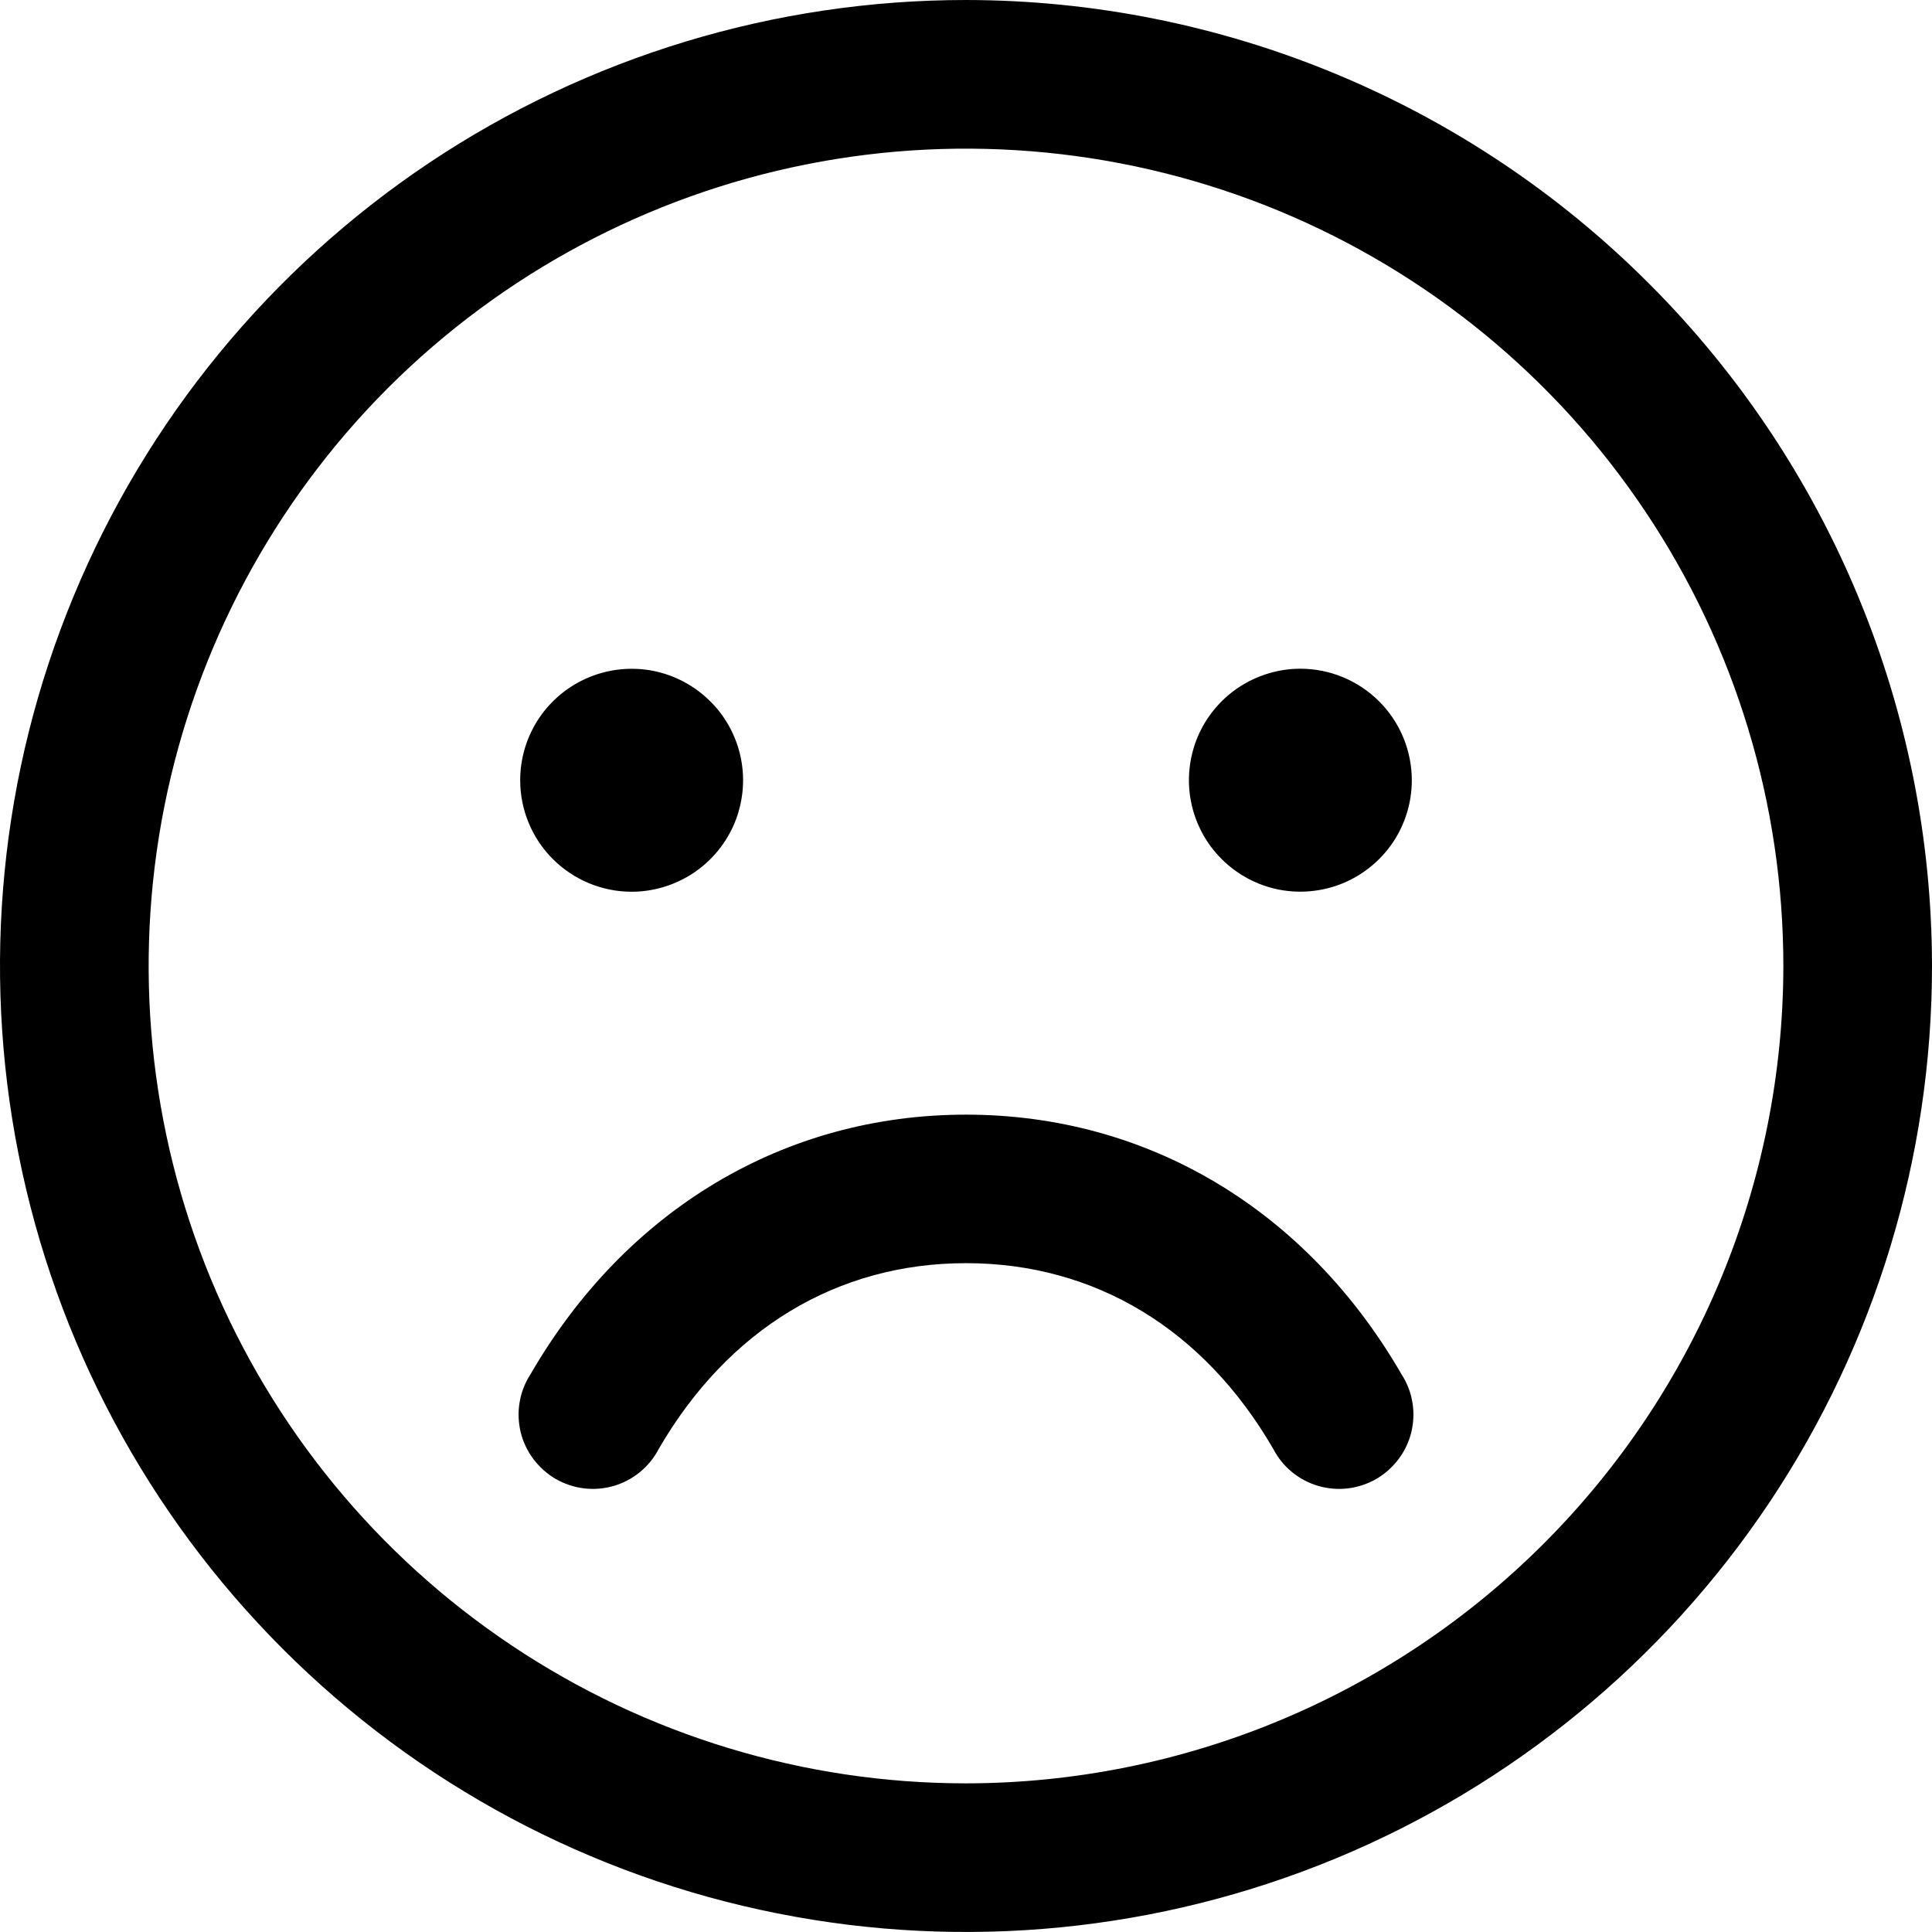 <svg fill="currentColor" width="16" height="16" viewBox="0 0 16 16" xmlns="http://www.w3.org/2000/svg">
<path d="M8 0C6.418 0 4.871 0.469 3.555 1.348C2.24 2.227 1.214 3.477 0.609 4.939C0.003 6.4 -0.155 8.009 0.154 9.561C0.462 11.113 1.224 12.538 2.343 13.657C3.462 14.776 4.887 15.538 6.439 15.846C7.991 16.155 9.6 15.996 11.062 15.391C12.523 14.786 13.773 13.76 14.652 12.445C15.531 11.129 16 9.582 16 8C15.998 5.879 15.154 3.845 13.654 2.346C12.155 0.846 10.121 0.002 8 0ZM8 14.769C6.661 14.769 5.352 14.372 4.239 13.628C3.126 12.885 2.258 11.827 1.746 10.591C1.234 9.354 1.1 7.992 1.361 6.679C1.622 5.366 2.267 4.16 3.213 3.213C4.16 2.267 5.366 1.622 6.679 1.361C7.992 1.1 9.354 1.234 10.591 1.746C11.827 2.258 12.885 3.126 13.628 4.239C14.372 5.352 14.769 6.661 14.769 8C14.767 9.795 14.053 11.515 12.784 12.784C11.515 14.053 9.795 14.767 8 14.769ZM4.308 6.462C4.308 6.279 4.362 6.101 4.463 5.949C4.565 5.797 4.709 5.679 4.878 5.609C5.046 5.539 5.232 5.521 5.411 5.556C5.59 5.592 5.754 5.68 5.883 5.809C6.013 5.938 6.1 6.102 6.136 6.281C6.172 6.461 6.153 6.646 6.084 6.815C6.014 6.983 5.895 7.128 5.744 7.229C5.592 7.33 5.413 7.385 5.231 7.385C4.986 7.385 4.751 7.287 4.578 7.114C4.405 6.941 4.308 6.706 4.308 6.462ZM11.692 6.462C11.692 6.644 11.638 6.823 11.537 6.974C11.435 7.126 11.291 7.244 11.123 7.314C10.954 7.384 10.768 7.402 10.589 7.367C10.41 7.331 10.246 7.243 10.117 7.114C9.987 6.985 9.9 6.821 9.864 6.642C9.828 6.463 9.847 6.277 9.916 6.108C9.986 5.94 10.105 5.795 10.256 5.694C10.408 5.593 10.587 5.538 10.769 5.538C11.014 5.538 11.249 5.636 11.422 5.809C11.595 5.982 11.692 6.217 11.692 6.462ZM11.609 11.385C11.654 11.455 11.684 11.533 11.697 11.615C11.711 11.697 11.707 11.78 11.688 11.861C11.668 11.942 11.632 12.018 11.582 12.084C11.532 12.15 11.47 12.206 11.398 12.248C11.326 12.289 11.246 12.316 11.164 12.326C11.082 12.336 10.998 12.329 10.918 12.306C10.839 12.283 10.764 12.244 10.7 12.191C10.636 12.139 10.583 12.073 10.545 12C9.97 11.007 9.067 10.461 8 10.461C6.933 10.461 6.03 11.008 5.455 12C5.417 12.073 5.364 12.139 5.3 12.191C5.235 12.244 5.161 12.283 5.082 12.306C5.002 12.329 4.918 12.336 4.836 12.326C4.754 12.316 4.674 12.289 4.602 12.248C4.53 12.206 4.468 12.15 4.418 12.084C4.368 12.018 4.332 11.942 4.312 11.861C4.293 11.78 4.289 11.697 4.303 11.615C4.316 11.533 4.346 11.455 4.391 11.385C5.182 10.016 6.498 9.231 8 9.231C9.502 9.231 10.818 10.015 11.609 11.385Z"/>
</svg>
